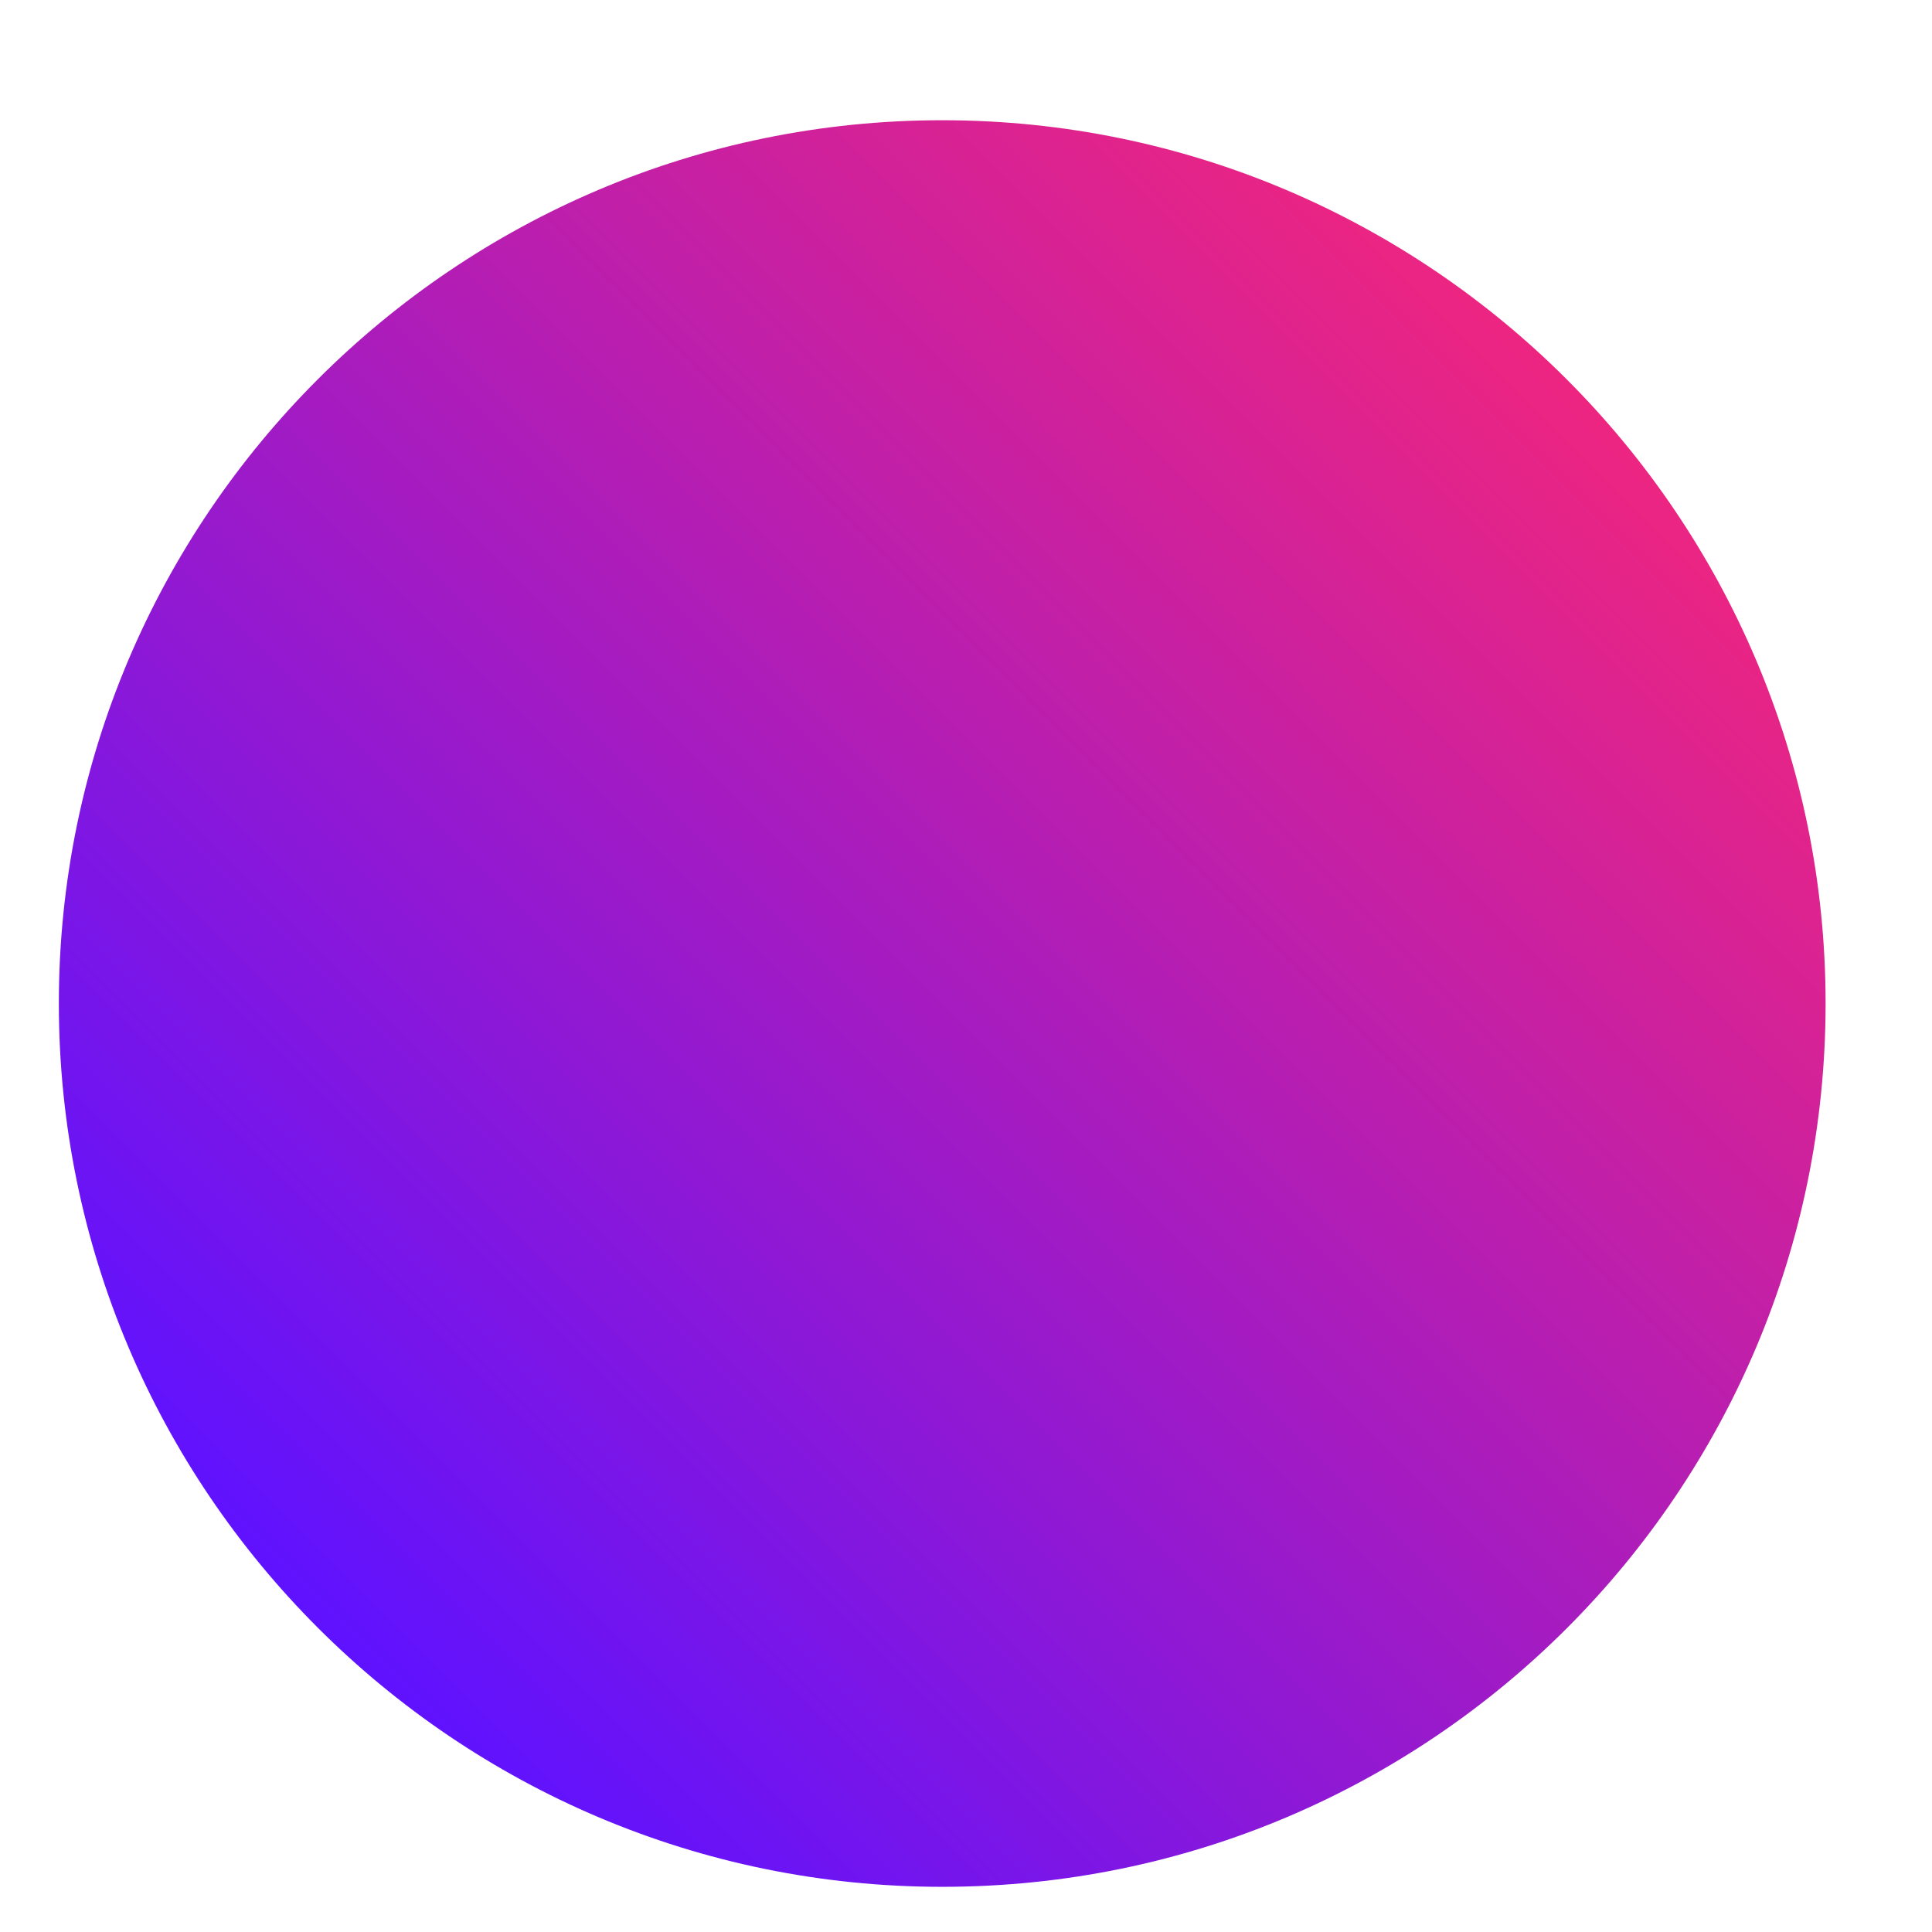 <svg width="13" height="13" viewBox="0 0 13 13" fill="none" xmlns="http://www.w3.org/2000/svg">
<path d="M6.34 12.696C3.063 12.696 0.396 10.03 0.396 6.752C0.396 3.475 3.063 0.809 6.34 0.809C9.618 0.809 12.284 3.475 12.284 6.752C12.284 10.03 9.63 12.696 6.34 12.696Z" fill="url(#paint0_linear_267_2209)"/>
<defs>
<linearGradient id="paint0_linear_267_2209" x1="2.14" y1="10.952" x2="10.546" y2="2.546" gradientUnits="userSpaceOnUse">
<stop stop-color="#5F12FF"/>
<stop offset="1" stop-color="#ED2581"/>
</linearGradient>
</defs>
</svg>
